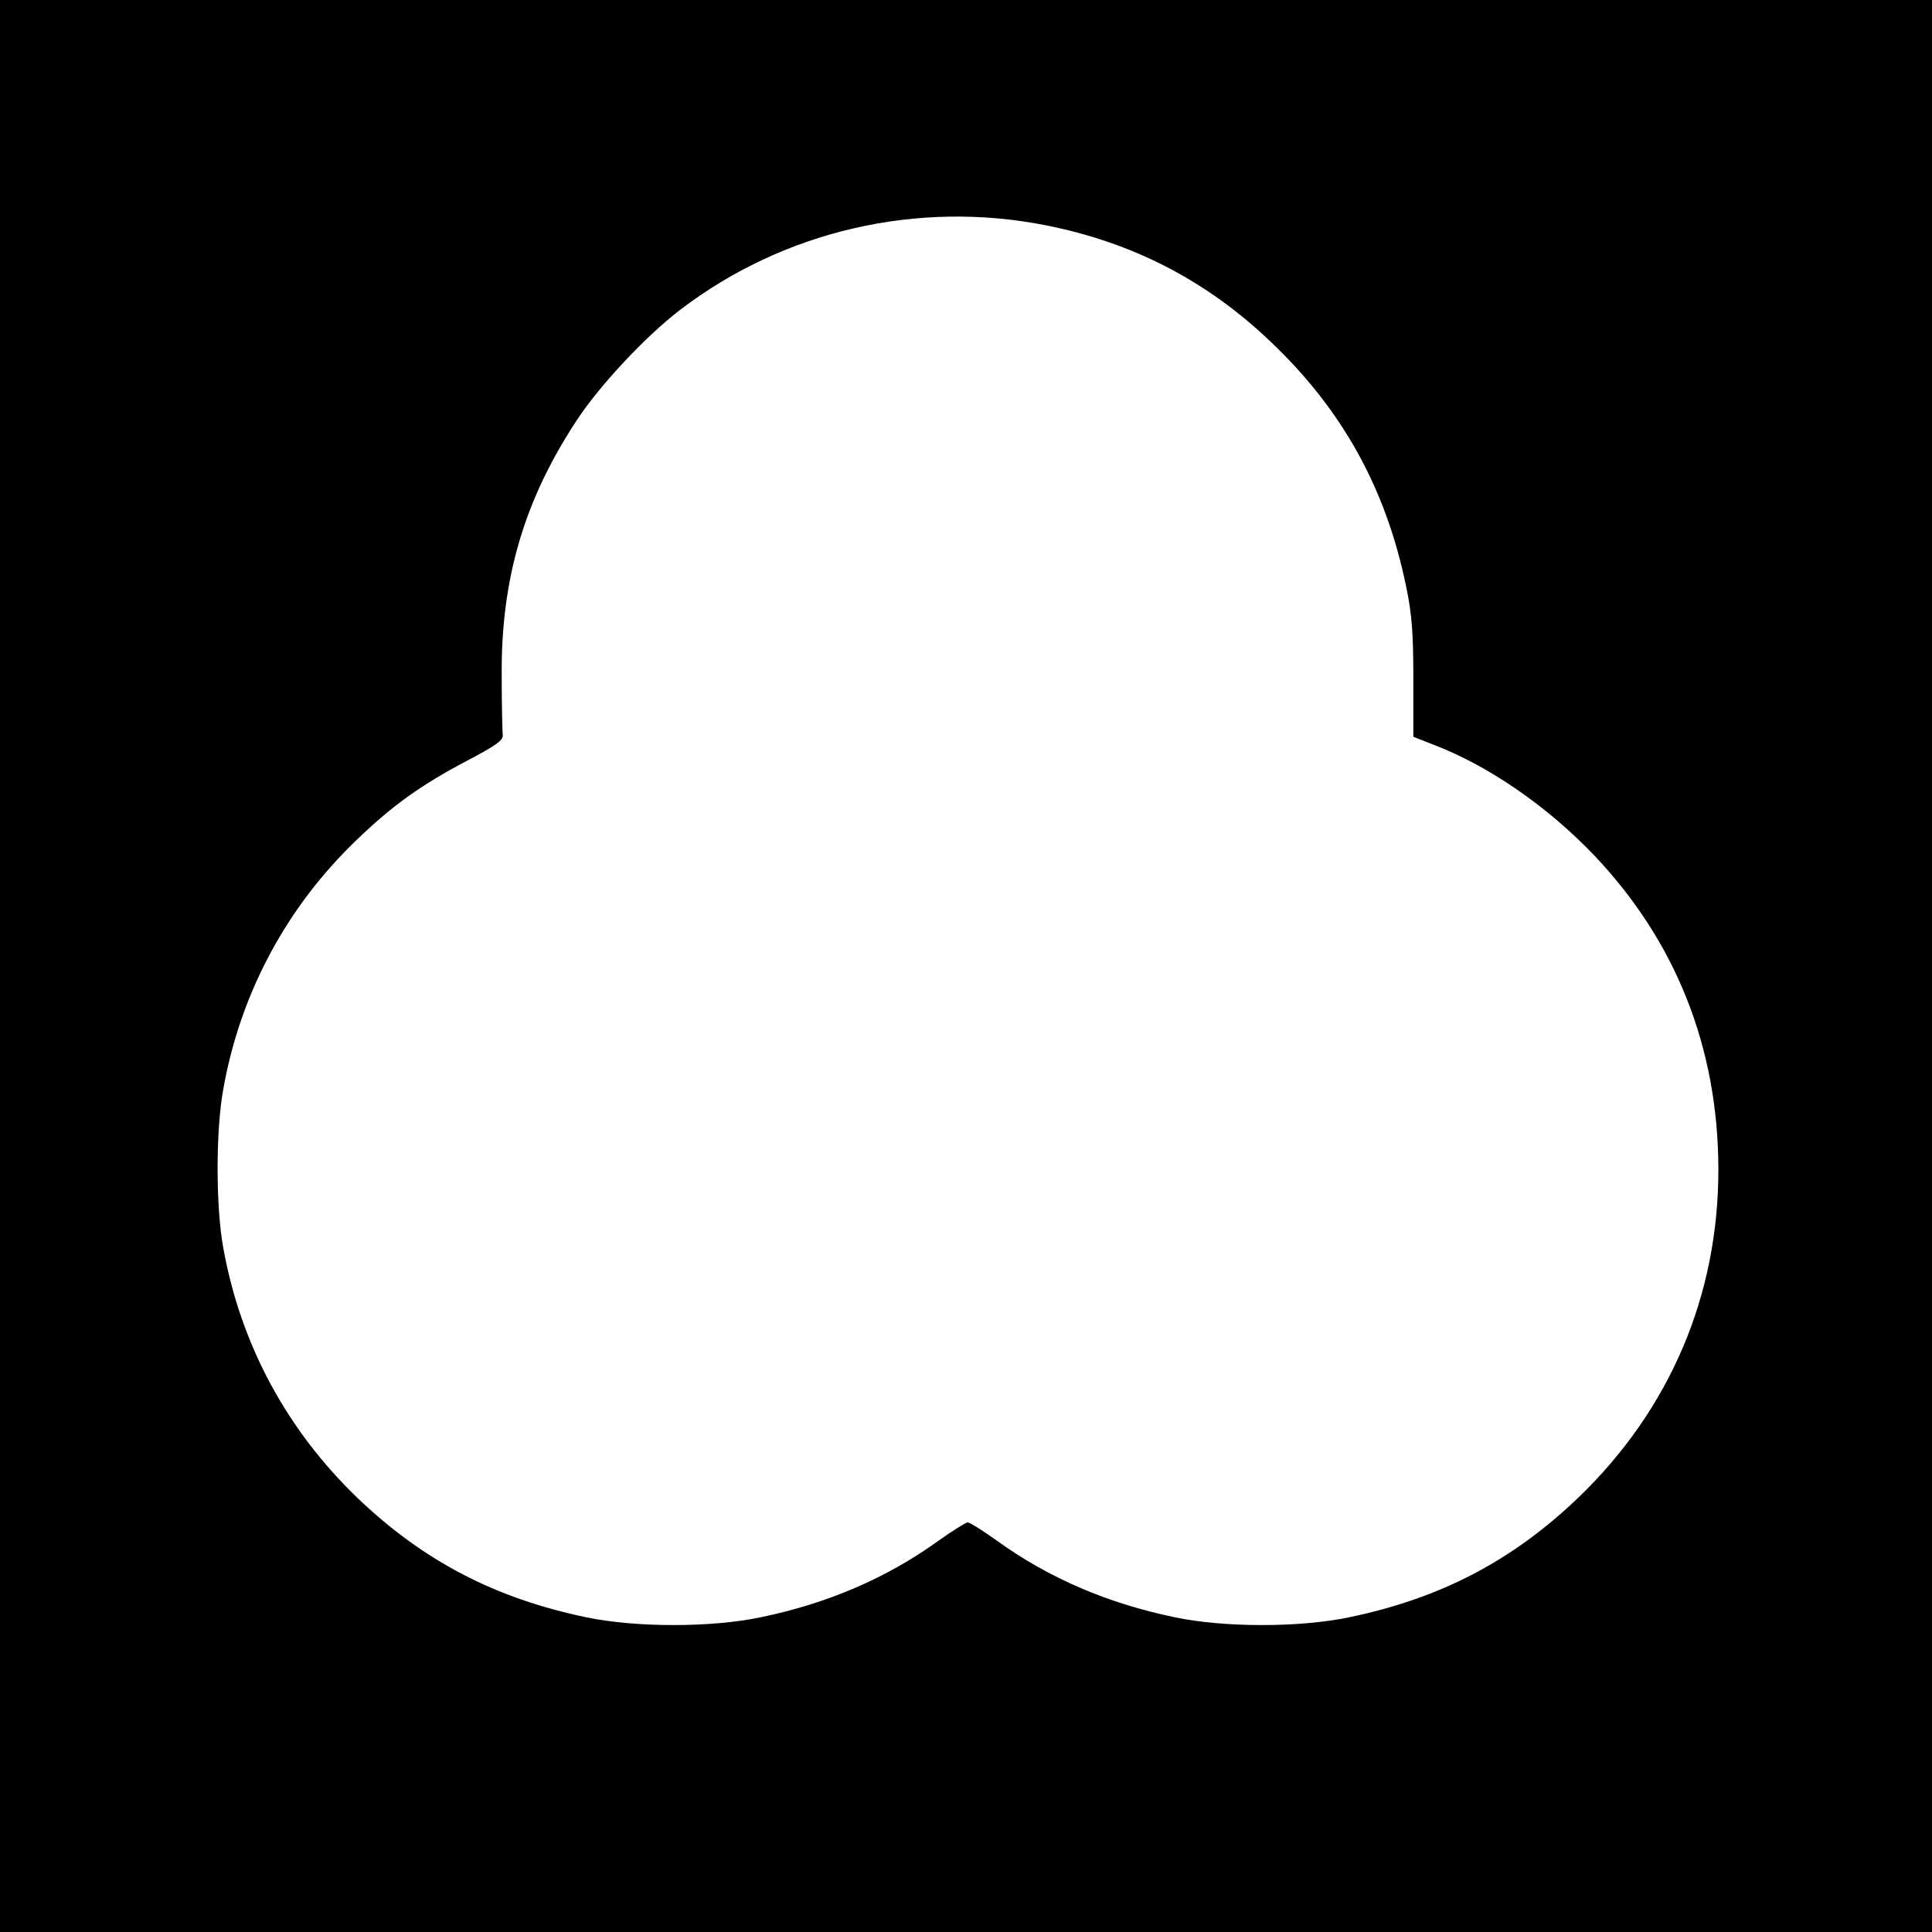 <?xml version="1.0" standalone="no"?>
<!DOCTYPE svg PUBLIC "-//W3C//DTD SVG 20010904//EN"
 "http://www.w3.org/TR/2001/REC-SVG-20010904/DTD/svg10.dtd">
<svg version="1.0" xmlns="http://www.w3.org/2000/svg"
 width="558pt" height="558pt" viewBox="0 0 558 558"
 preserveAspectRatio="xMidYMid meet">
<g transform="translate(0,558) scale(0.1,-0.1)"
fill="#000000" stroke="none">
<path d="M0 2790 l0 -2790 2790 0 2790 0 0 2790 0 2790 -2790 0 -2790 0 0
-2790z m3022 2139 c251 -50 464 -160 649 -337 206 -196 332 -423 390 -705 17
-80 21 -137 21 -268 l0 -167 56 -22 c159 -60 330 -178 465 -319 237 -249 359
-556 360 -906 1 -366 -140 -696 -404 -950 -191 -183 -398 -291 -662 -346 -143
-30 -362 -30 -504 0 -194 40 -365 114 -512 220 -42 30 -80 54 -86 54 -5 0 -44
-24 -86 -54 -147 -106 -318 -180 -512 -220 -142 -30 -361 -30 -504 0 -264 55
-471 163 -662 346 -204 197 -336 443 -386 720 -22 119 -22 341 0 460 49 276
183 526 386 720 105 101 187 159 320 229 80 42 103 58 101 73 -1 10 -3 88 -3
173 -2 280 66 508 218 738 66 100 198 241 296 316 300 230 687 319 1059 245z"/>
</g>
</svg>
